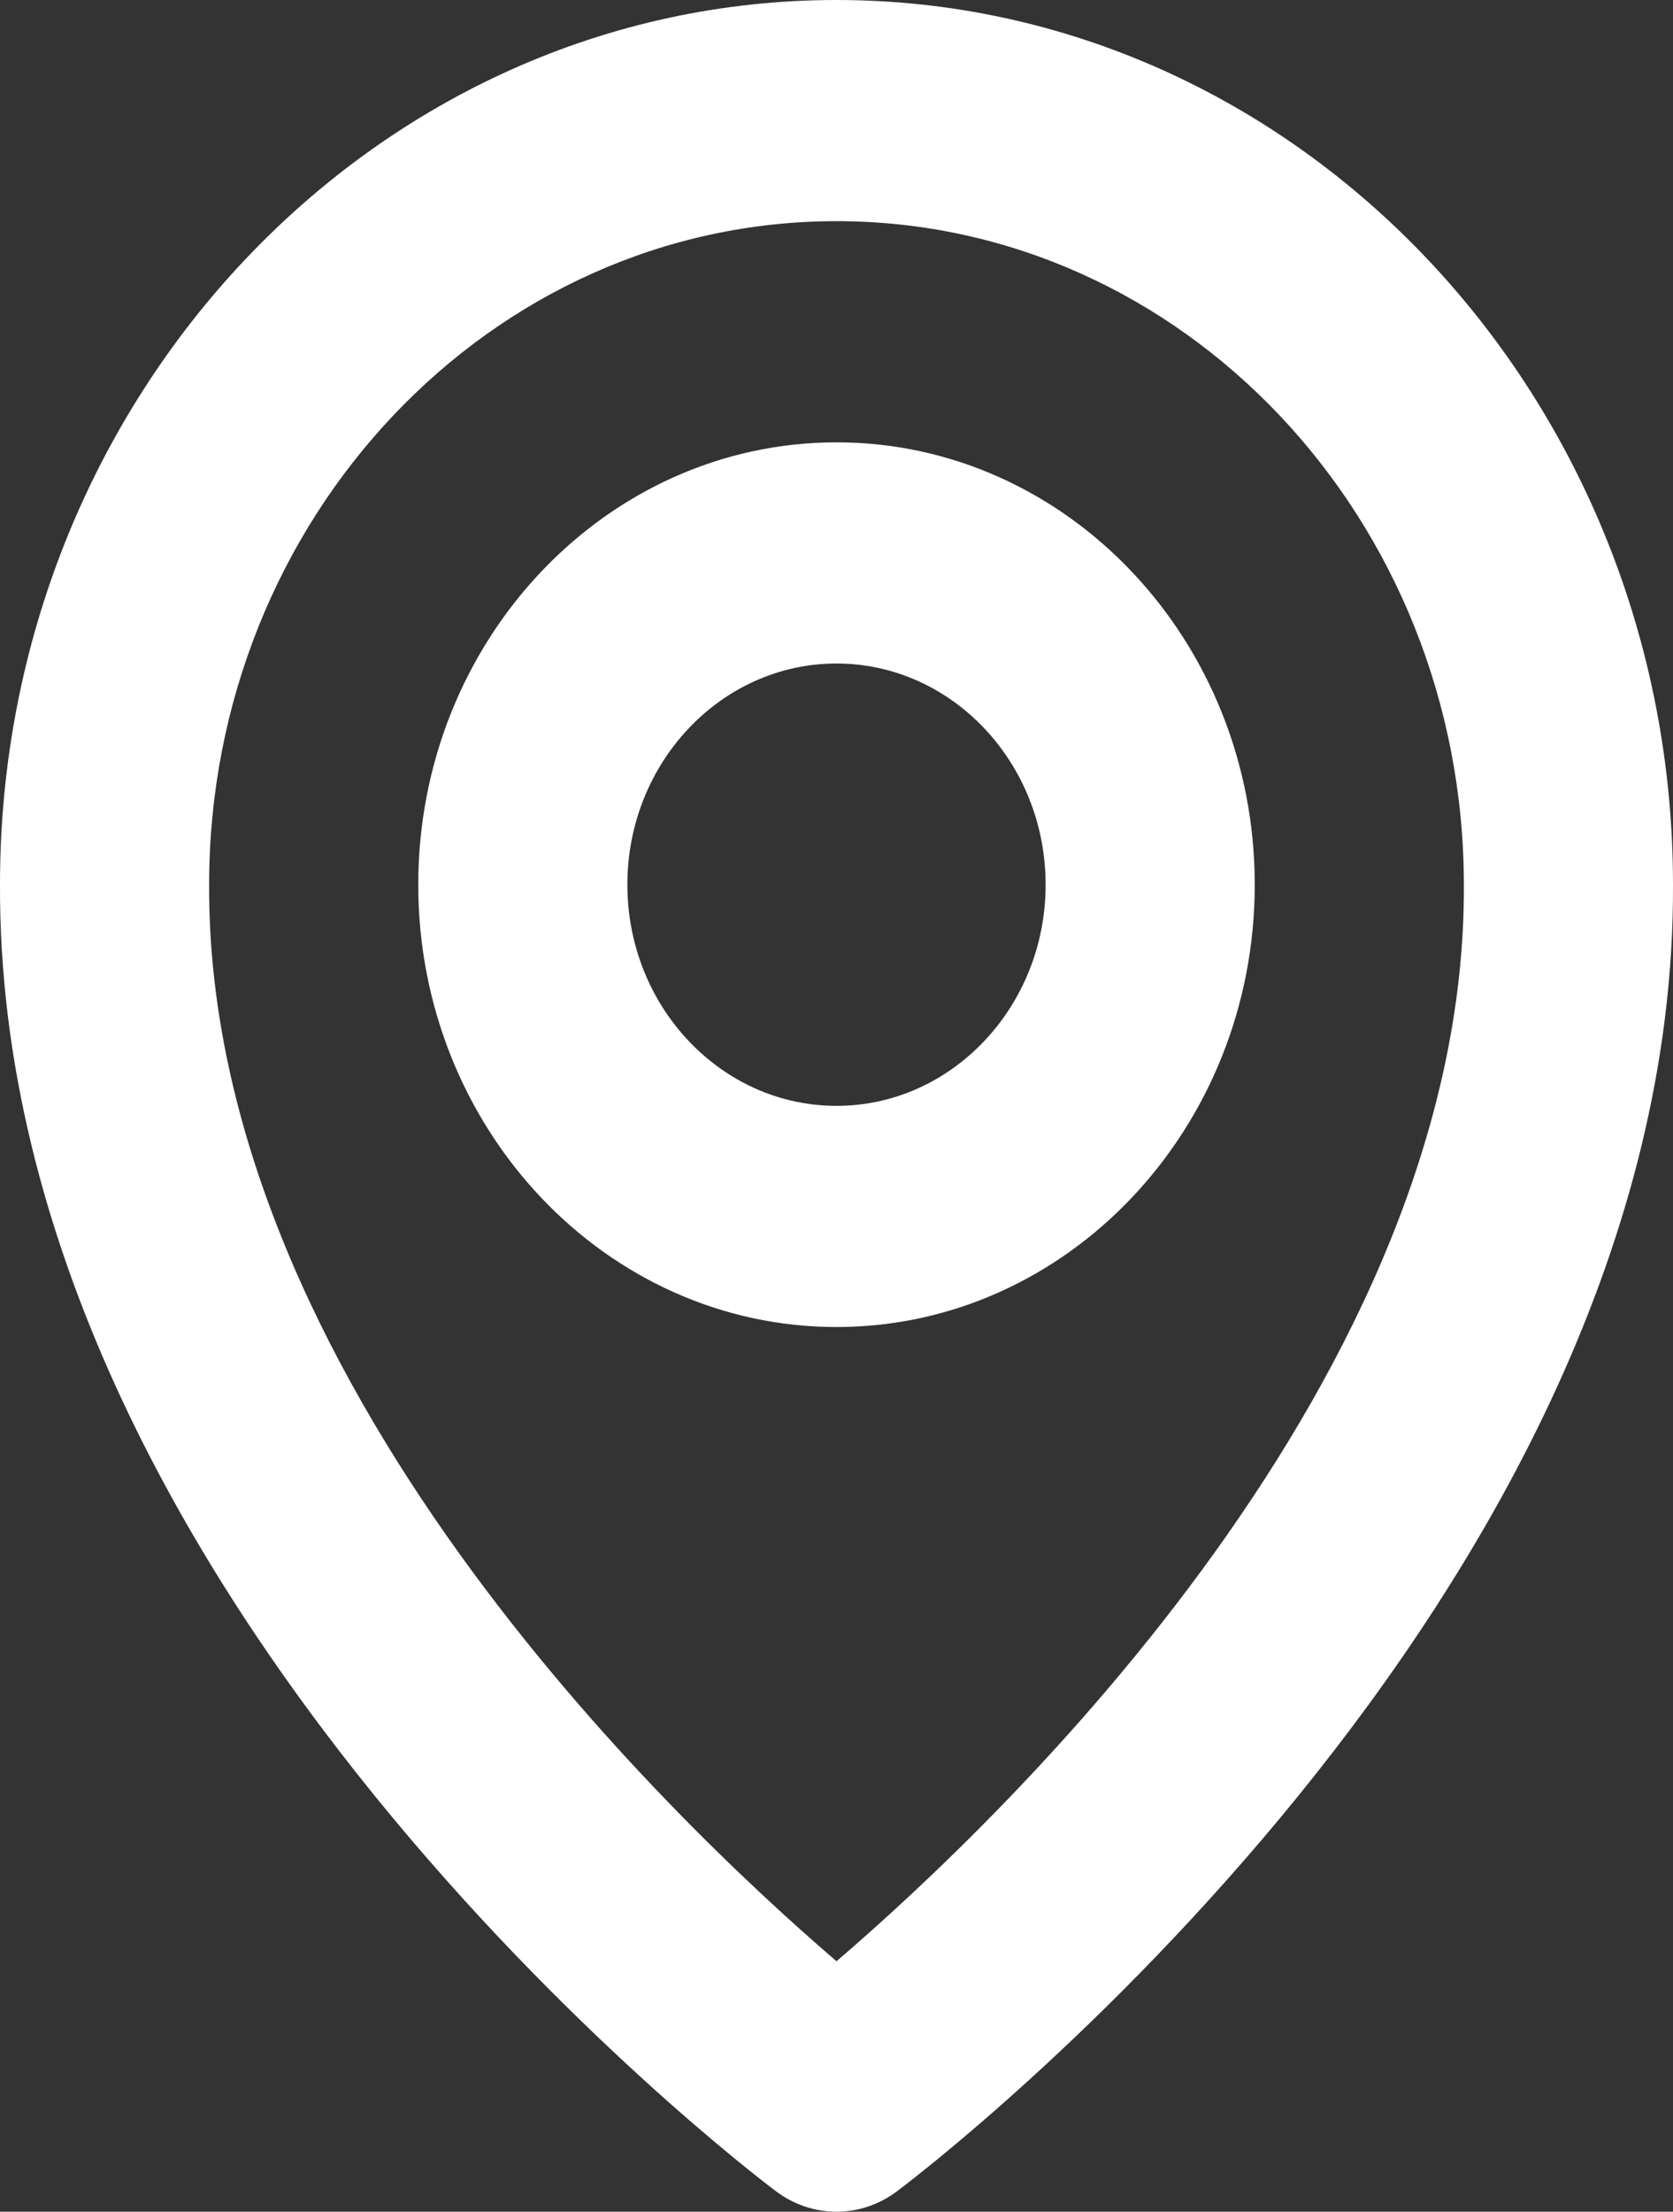 <svg width="28" height="37" viewBox="0 0 28 37" fill="none" xmlns="http://www.w3.org/2000/svg">
<rect x="0" y="0" width="28" height="37" fill="#333333" stroke="none"/>
<path d="M14 22.2C17.86 22.2 21 18.881 21 14.8C21 10.719 17.86 7.4 14 7.4C10.139 7.4 7 10.719 7 14.8C7 18.881 10.139 22.2 14 22.2ZM14 11.1C15.93 11.1 17.5 12.759 17.5 14.8C17.5 16.84 15.93 18.5 14 18.5C12.07 18.5 10.5 16.84 10.5 14.8C10.5 12.759 12.07 11.1 14 11.1Z" fill="white"/>
<path d="M12.985 36.656C13.281 36.88 13.636 37 14 37C14.364 37 14.719 36.88 15.015 36.656C15.547 36.258 28.051 26.714 28 14.8C28 6.64 21.719 0 14 0C6.281 0 0 6.64 0 14.791C-0.051 26.714 12.453 36.258 12.985 36.656ZM14 3.7C19.791 3.7 24.5 8.678 24.5 14.809C24.537 23.02 16.821 30.392 14 32.81C11.181 30.39 3.463 23.016 3.5 14.8C3.5 8.678 8.209 3.7 14 3.7Z" fill="white"/>
</svg>
